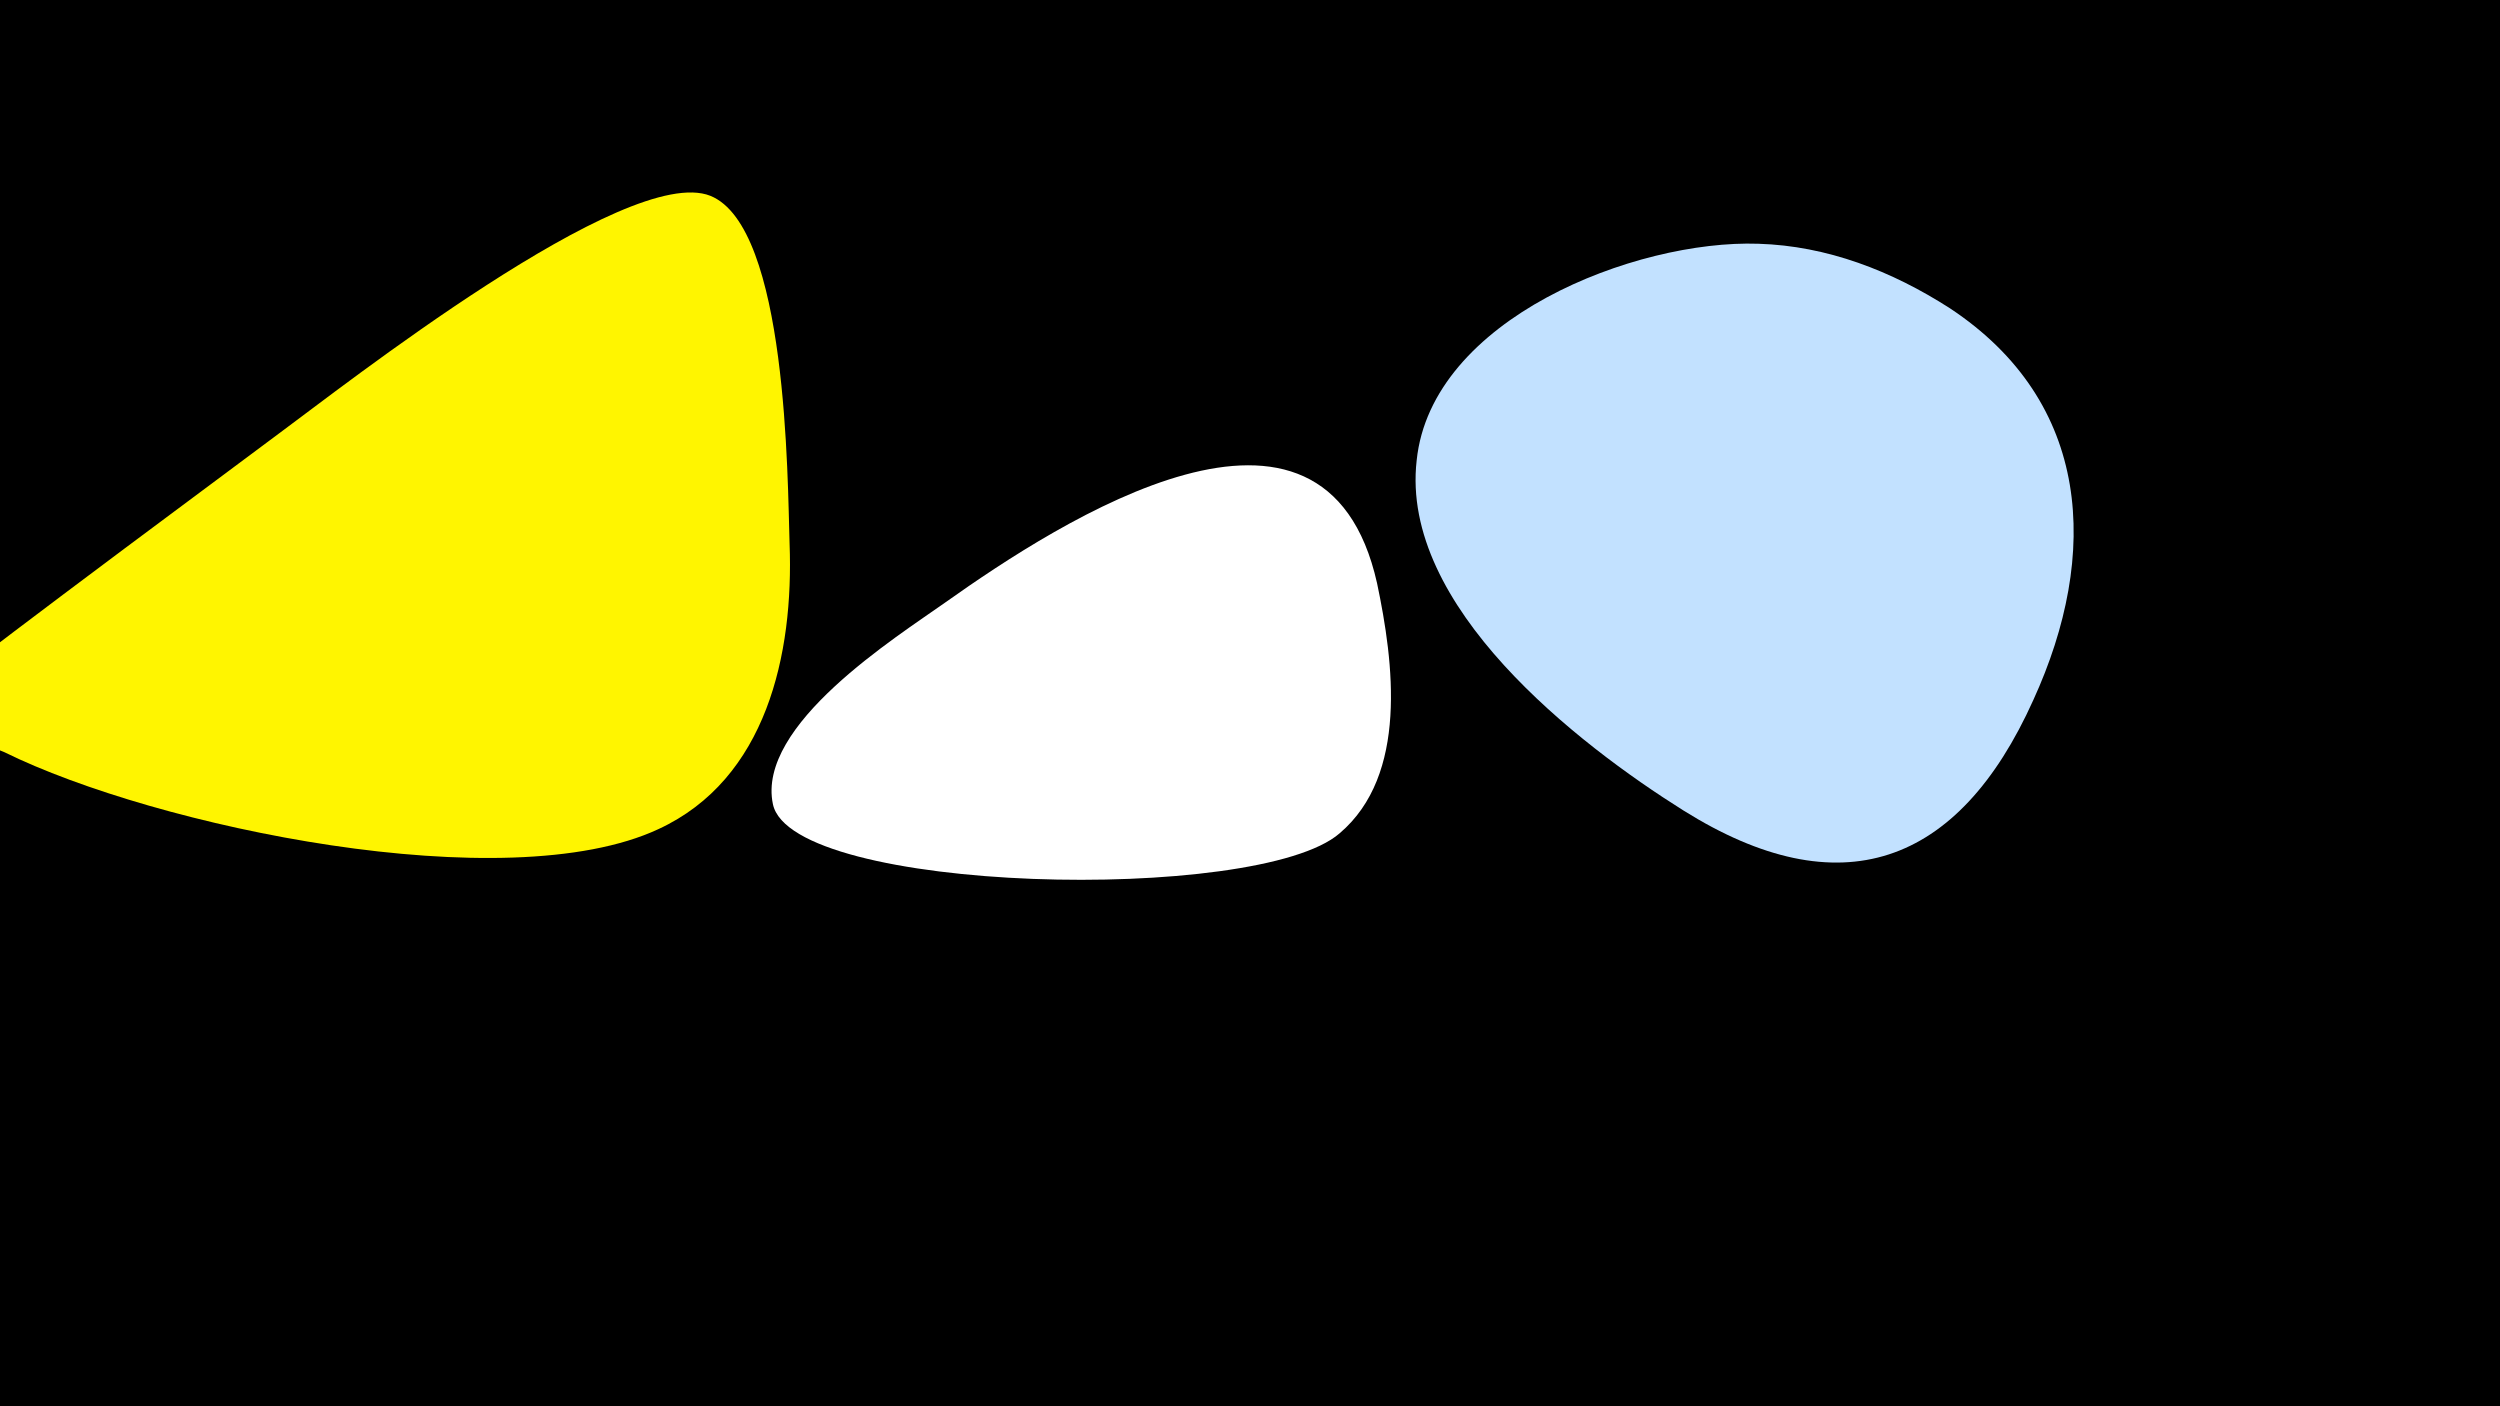 <svg width="1200" height="675" viewBox="-500 -500 1200 675" xmlns="http://www.w3.org/2000/svg"><path d="M-500-500h1200v675h-1200z" fill="#000"/><path d="M-121-239c-1-31-1-152-38-167-40-16-177 92-207 114-113 84-170 127-170 129 0 10 31 21 38 24 73 36 241 71 314 37 52-24 65-84 63-137z"  fill="#fff500" /><path d="M161-220c-25-112-152-30-207 9-24 17-91 59-83 97 9 43 233 48 272 14 33-28 26-82 18-120z"  fill="#fff" /><path d="M436-352c-28-18-59-30-92-31-59-2-157 36-164 104-8 70 77 136 128 168 75 47 132 27 168-53 32-70 28-143-40-188z"  fill="#c2e1ff" /></svg>